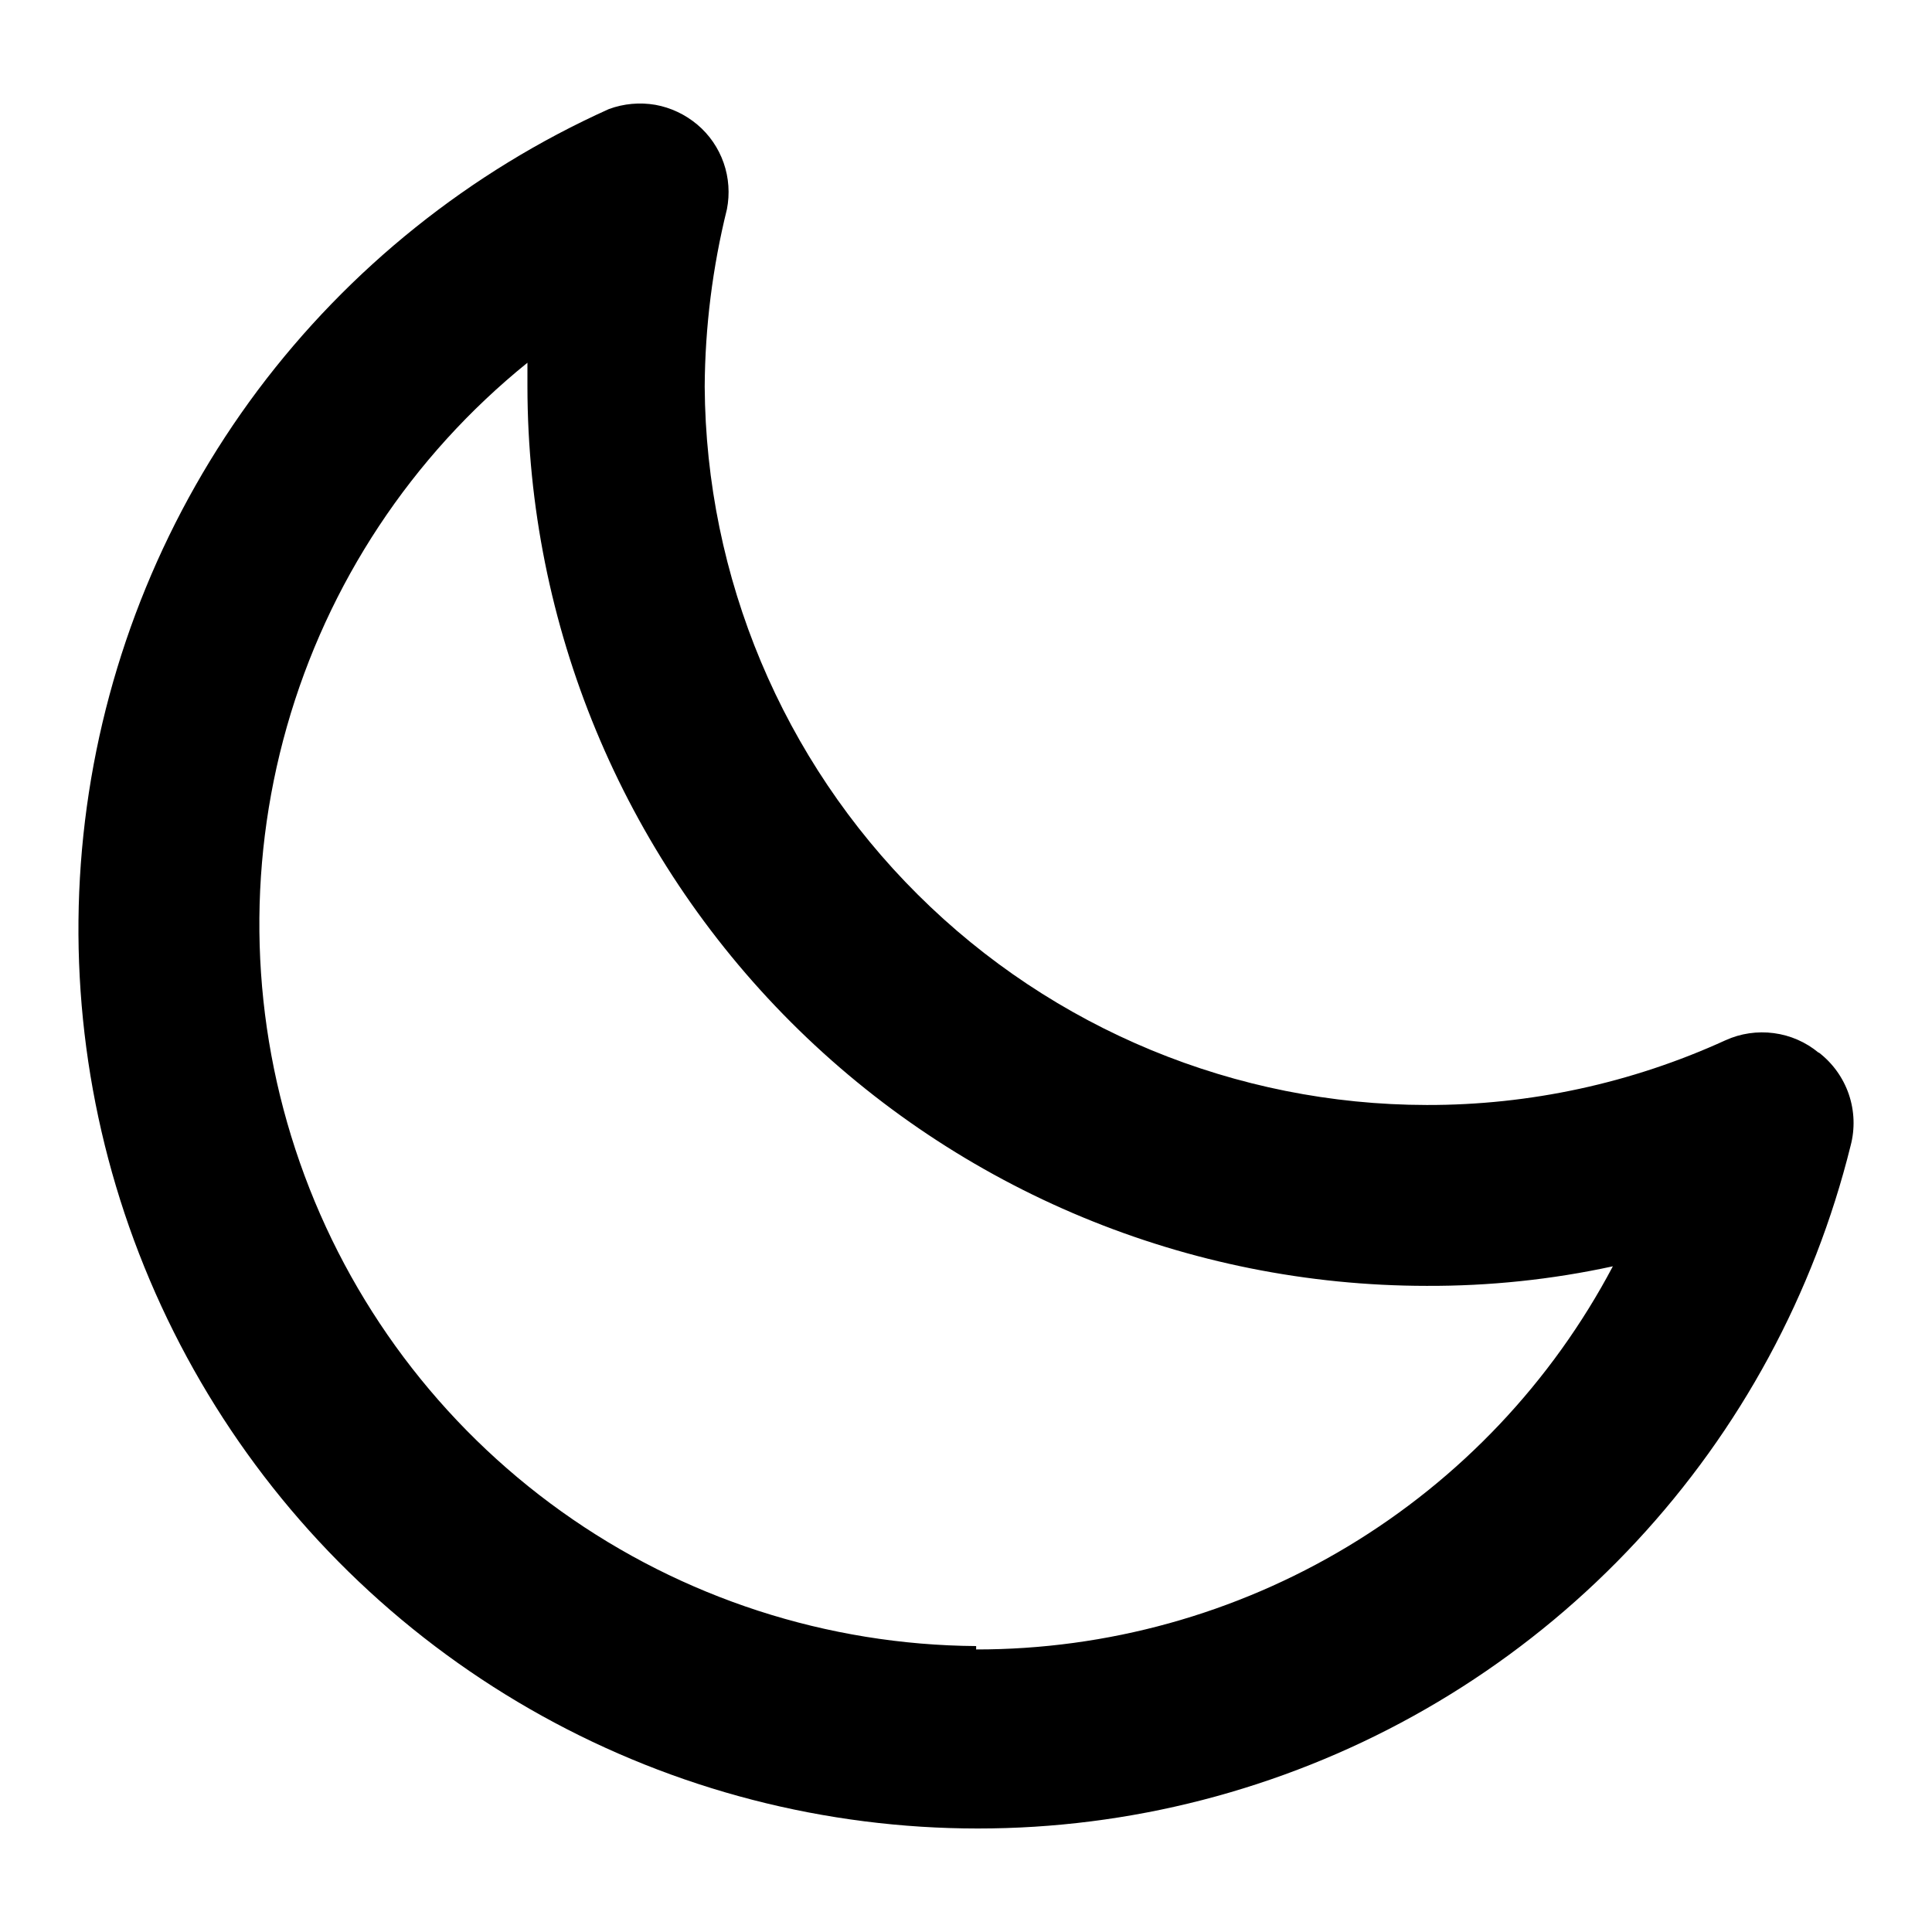 <svg viewBox="-0.5 -0.5 16 16" fill="none" xmlns="http://www.w3.org/2000/svg" id="Moon--Streamline-Unicons.svg" height="16" width="16"><desc>Moon Streamline Icon: https://streamlinehq.com</desc><path d="M14.561 8.218c-0.106 -0.088 -0.234 -0.144 -0.371 -0.162 -0.136 -0.018 -0.275 0.002 -0.4 0.059 -0.777 0.355 -1.621 0.538 -2.475 0.536 -1.58 -0.002 -3.095 -0.628 -4.215 -1.743 -1.12 -1.114 -1.754 -2.626 -1.764 -4.206 0.003 -0.495 0.065 -0.988 0.184 -1.469 0.025 -0.128 0.016 -0.261 -0.027 -0.384 -0.043 -0.123 -0.118 -0.233 -0.218 -0.317S5.055 0.391 4.927 0.368C4.798 0.346 4.666 0.358 4.543 0.403c-1.151 0.518 -2.152 1.32 -2.909 2.33C0.878 3.744 0.391 4.931 0.219 6.181c-0.172 1.251 -0.023 2.525 0.433 3.702 0.456 1.177 1.203 2.22 2.172 3.029 0.969 0.809 2.128 1.359 3.368 1.597 1.24 0.238 2.52 0.158 3.72 -0.235 1.2 -0.392 2.281 -1.083 3.14 -2.008 0.86 -0.925 1.47 -2.052 1.774 -3.278 0.037 -0.14 0.032 -0.288 -0.015 -0.426 -0.047 -0.137 -0.134 -0.258 -0.249 -0.346Zm-6.977 4.914c-1.233 -0.009 -2.432 -0.398 -3.435 -1.115 -1.003 -0.717 -1.759 -1.726 -2.166 -2.89 -0.407 -1.164 -0.444 -2.425 -0.107 -3.61 0.337 -1.186 1.033 -2.238 1.992 -3.013v0.198c0.002 1.975 0.787 3.868 2.183 5.264 1.396 1.396 3.289 2.182 5.264 2.183 0.518 0.002 1.036 -0.052 1.542 -0.162 -0.507 0.959 -1.266 1.761 -2.195 2.32 -0.929 0.559 -1.994 0.854 -3.078 0.853v-0.029Z" fill="#000000" stroke-width="1"></path></svg>